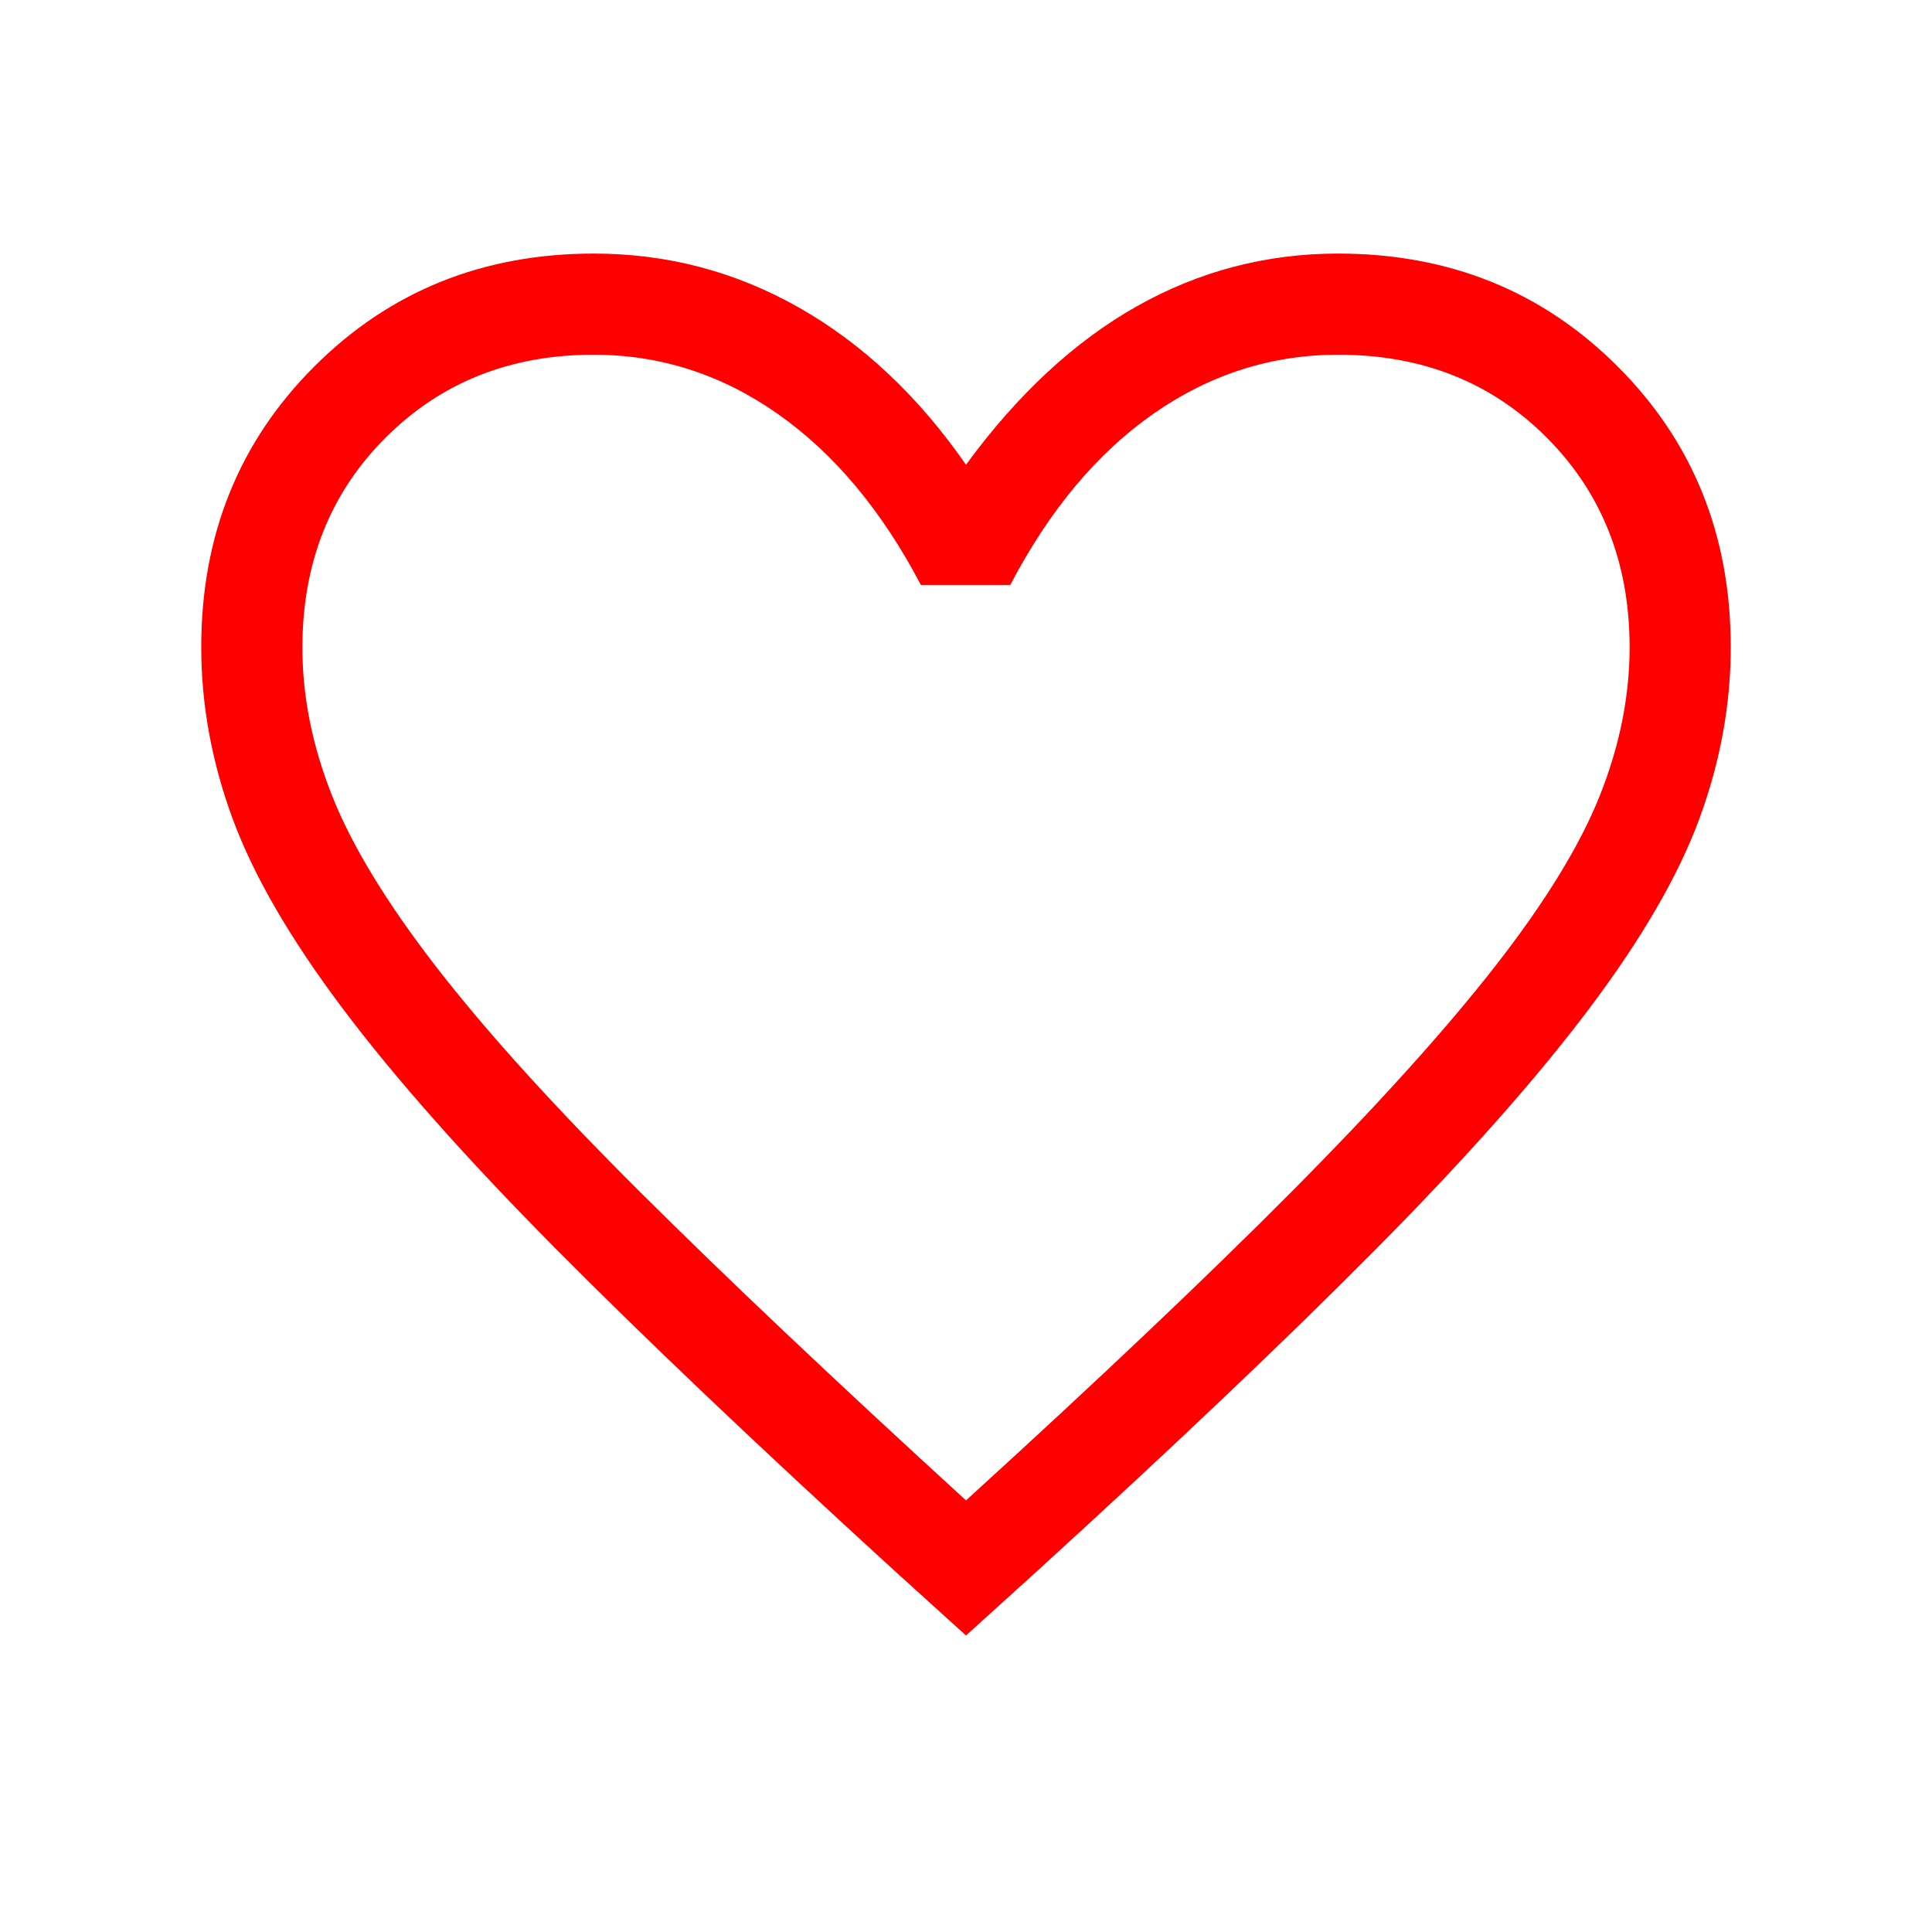 <svg xmlns="http://www.w3.org/2000/svg" height="30" viewBox="0 -960 960 960" width="30" fill="red"><path d="m480-147.335-35.896-32.512q-101.871-93.03-168.346-160.066-66.475-67.037-105.59-119.101-39.115-52.063-54.641-94.338-15.526-42.275-15.526-85.11 0-83.246 56.141-139.392 56.141-56.145 138.986-56.145 54.693 0 102.051 26.937 47.359 26.936 82.821 77.987 38.436-52.539 84.886-78.731 46.45-26.193 99.986-26.193 82.845 0 138.986 56.145 56.141 56.146 56.141 139.392 0 42.835-15.526 85.11t-54.612 94.283q-39.086 52.009-105.526 119.101-66.439 67.091-168.439 160.121L480-147.335Zm0-67.127q98.479-89.651 162.081-153.68 63.601-64.028 100.888-111.789 37.287-47.761 52.031-84.892 14.744-37.13 14.744-73.542 0-62.815-41.077-104.097t-103.645-41.282q-49.888 0-91.878 29.321-41.99 29.32-71.145 85.09H457.59q-29.128-55.487-71.049-84.949-41.921-29.462-91.563-29.462-62.183 0-103.452 41.282-41.27 41.282-41.27 104.296 0 36.373 14.785 73.639t51.897 85.191q37.113 47.926 101.139 111.656Q382.103-303.949 480-214.462Zm0-284.641Z"/></svg>